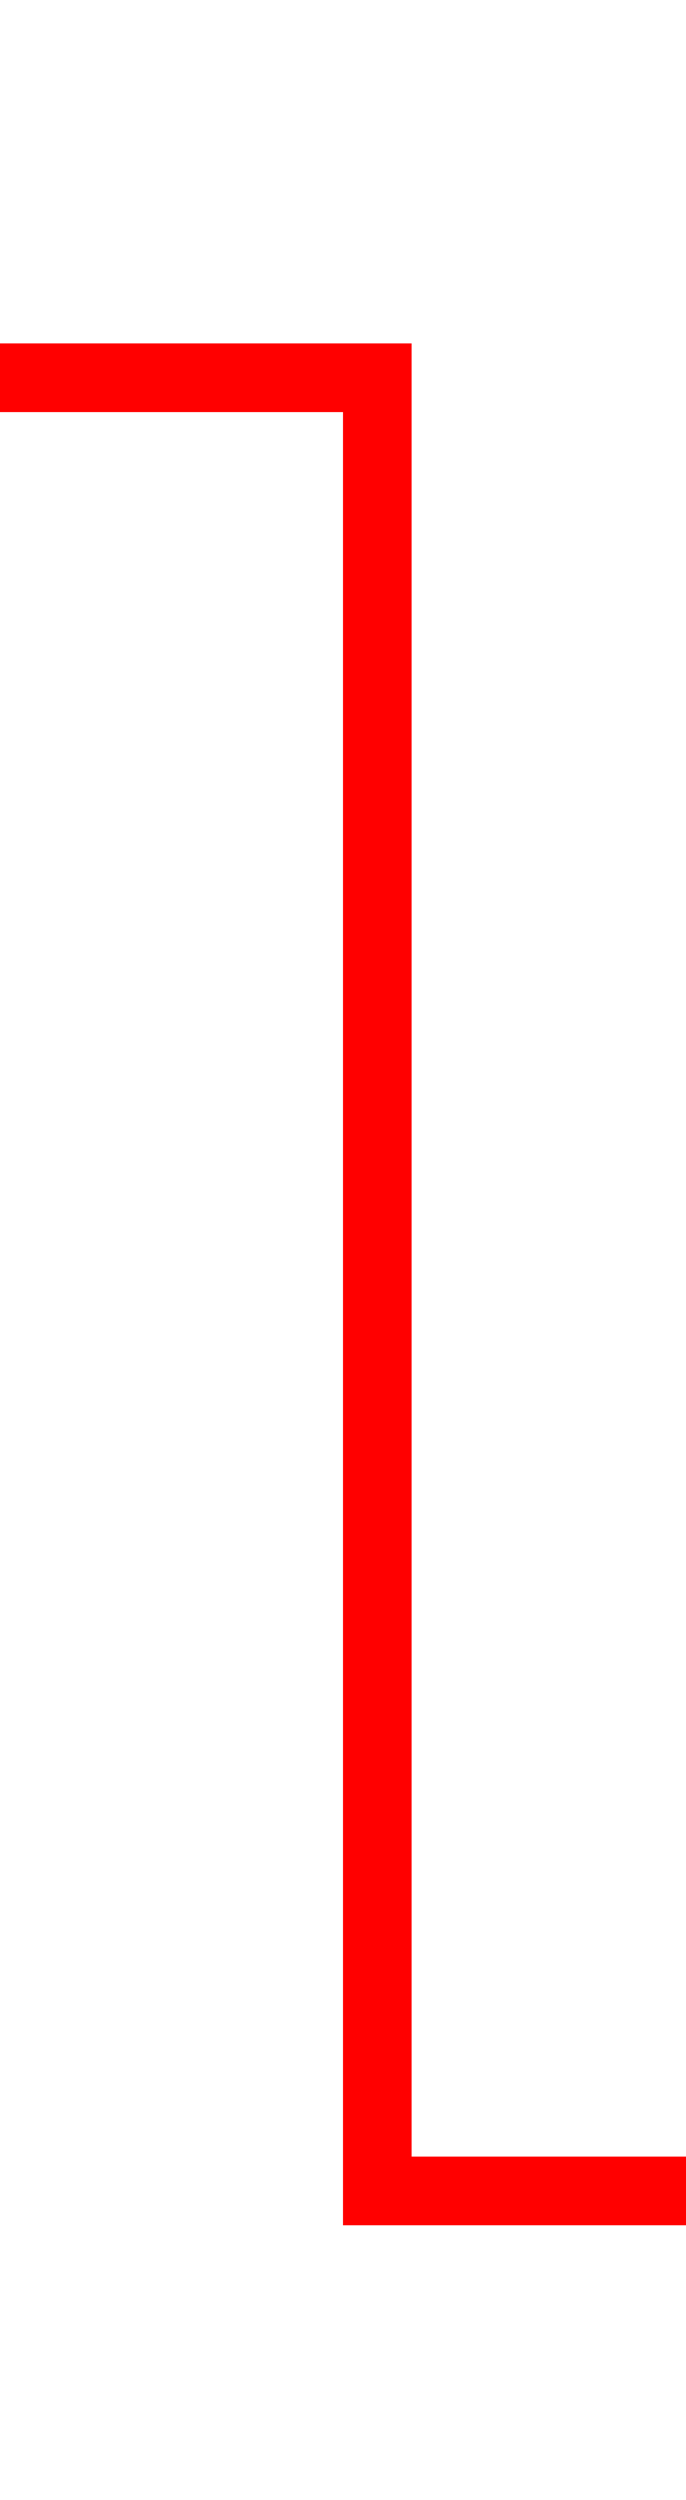 ﻿<?xml version="1.0" encoding="utf-8"?>
<svg version="1.1" xmlns:xlink="http://www.w3.org/1999/xlink" width="10px" height="36.4px" preserveAspectRatio="xMidYMin meet" viewBox="1454 232.6  8 36.4" xmlns="http://www.w3.org/2000/svg">
  <path d="M 1372 238.1  L 1458.5 238.1  L 1458.5 264.5  L 1466.5 264.5  " stroke-width="1" stroke="#ff0000" fill="none" />
  <path d="M 1373.9 235.1  A 3 3 0 0 0 1370.9 238.1 A 3 3 0 0 0 1373.9 241.1 A 3 3 0 0 0 1376.9 238.1 A 3 3 0 0 0 1373.9 235.1 Z M 1373.9 236.1  A 2 2 0 0 1 1375.9 238.1 A 2 2 0 0 1 1373.9 240.1 A 2 2 0 0 1 1371.9 238.1 A 2 2 0 0 1 1373.9 236.1 Z M 1468.5 261.5  A 3 3 0 0 0 1465.5 264.5 A 3 3 0 0 0 1468.5 267.5 A 3 3 0 0 0 1471.5 264.5 A 3 3 0 0 0 1468.5 261.5 Z M 1468.5 262.5  A 2 2 0 0 1 1470.5 264.5 A 2 2 0 0 1 1468.5 266.5 A 2 2 0 0 1 1466.5 264.5 A 2 2 0 0 1 1468.5 262.5 Z " fill-rule="nonzero" fill="#ff0000" stroke="none" />
</svg>